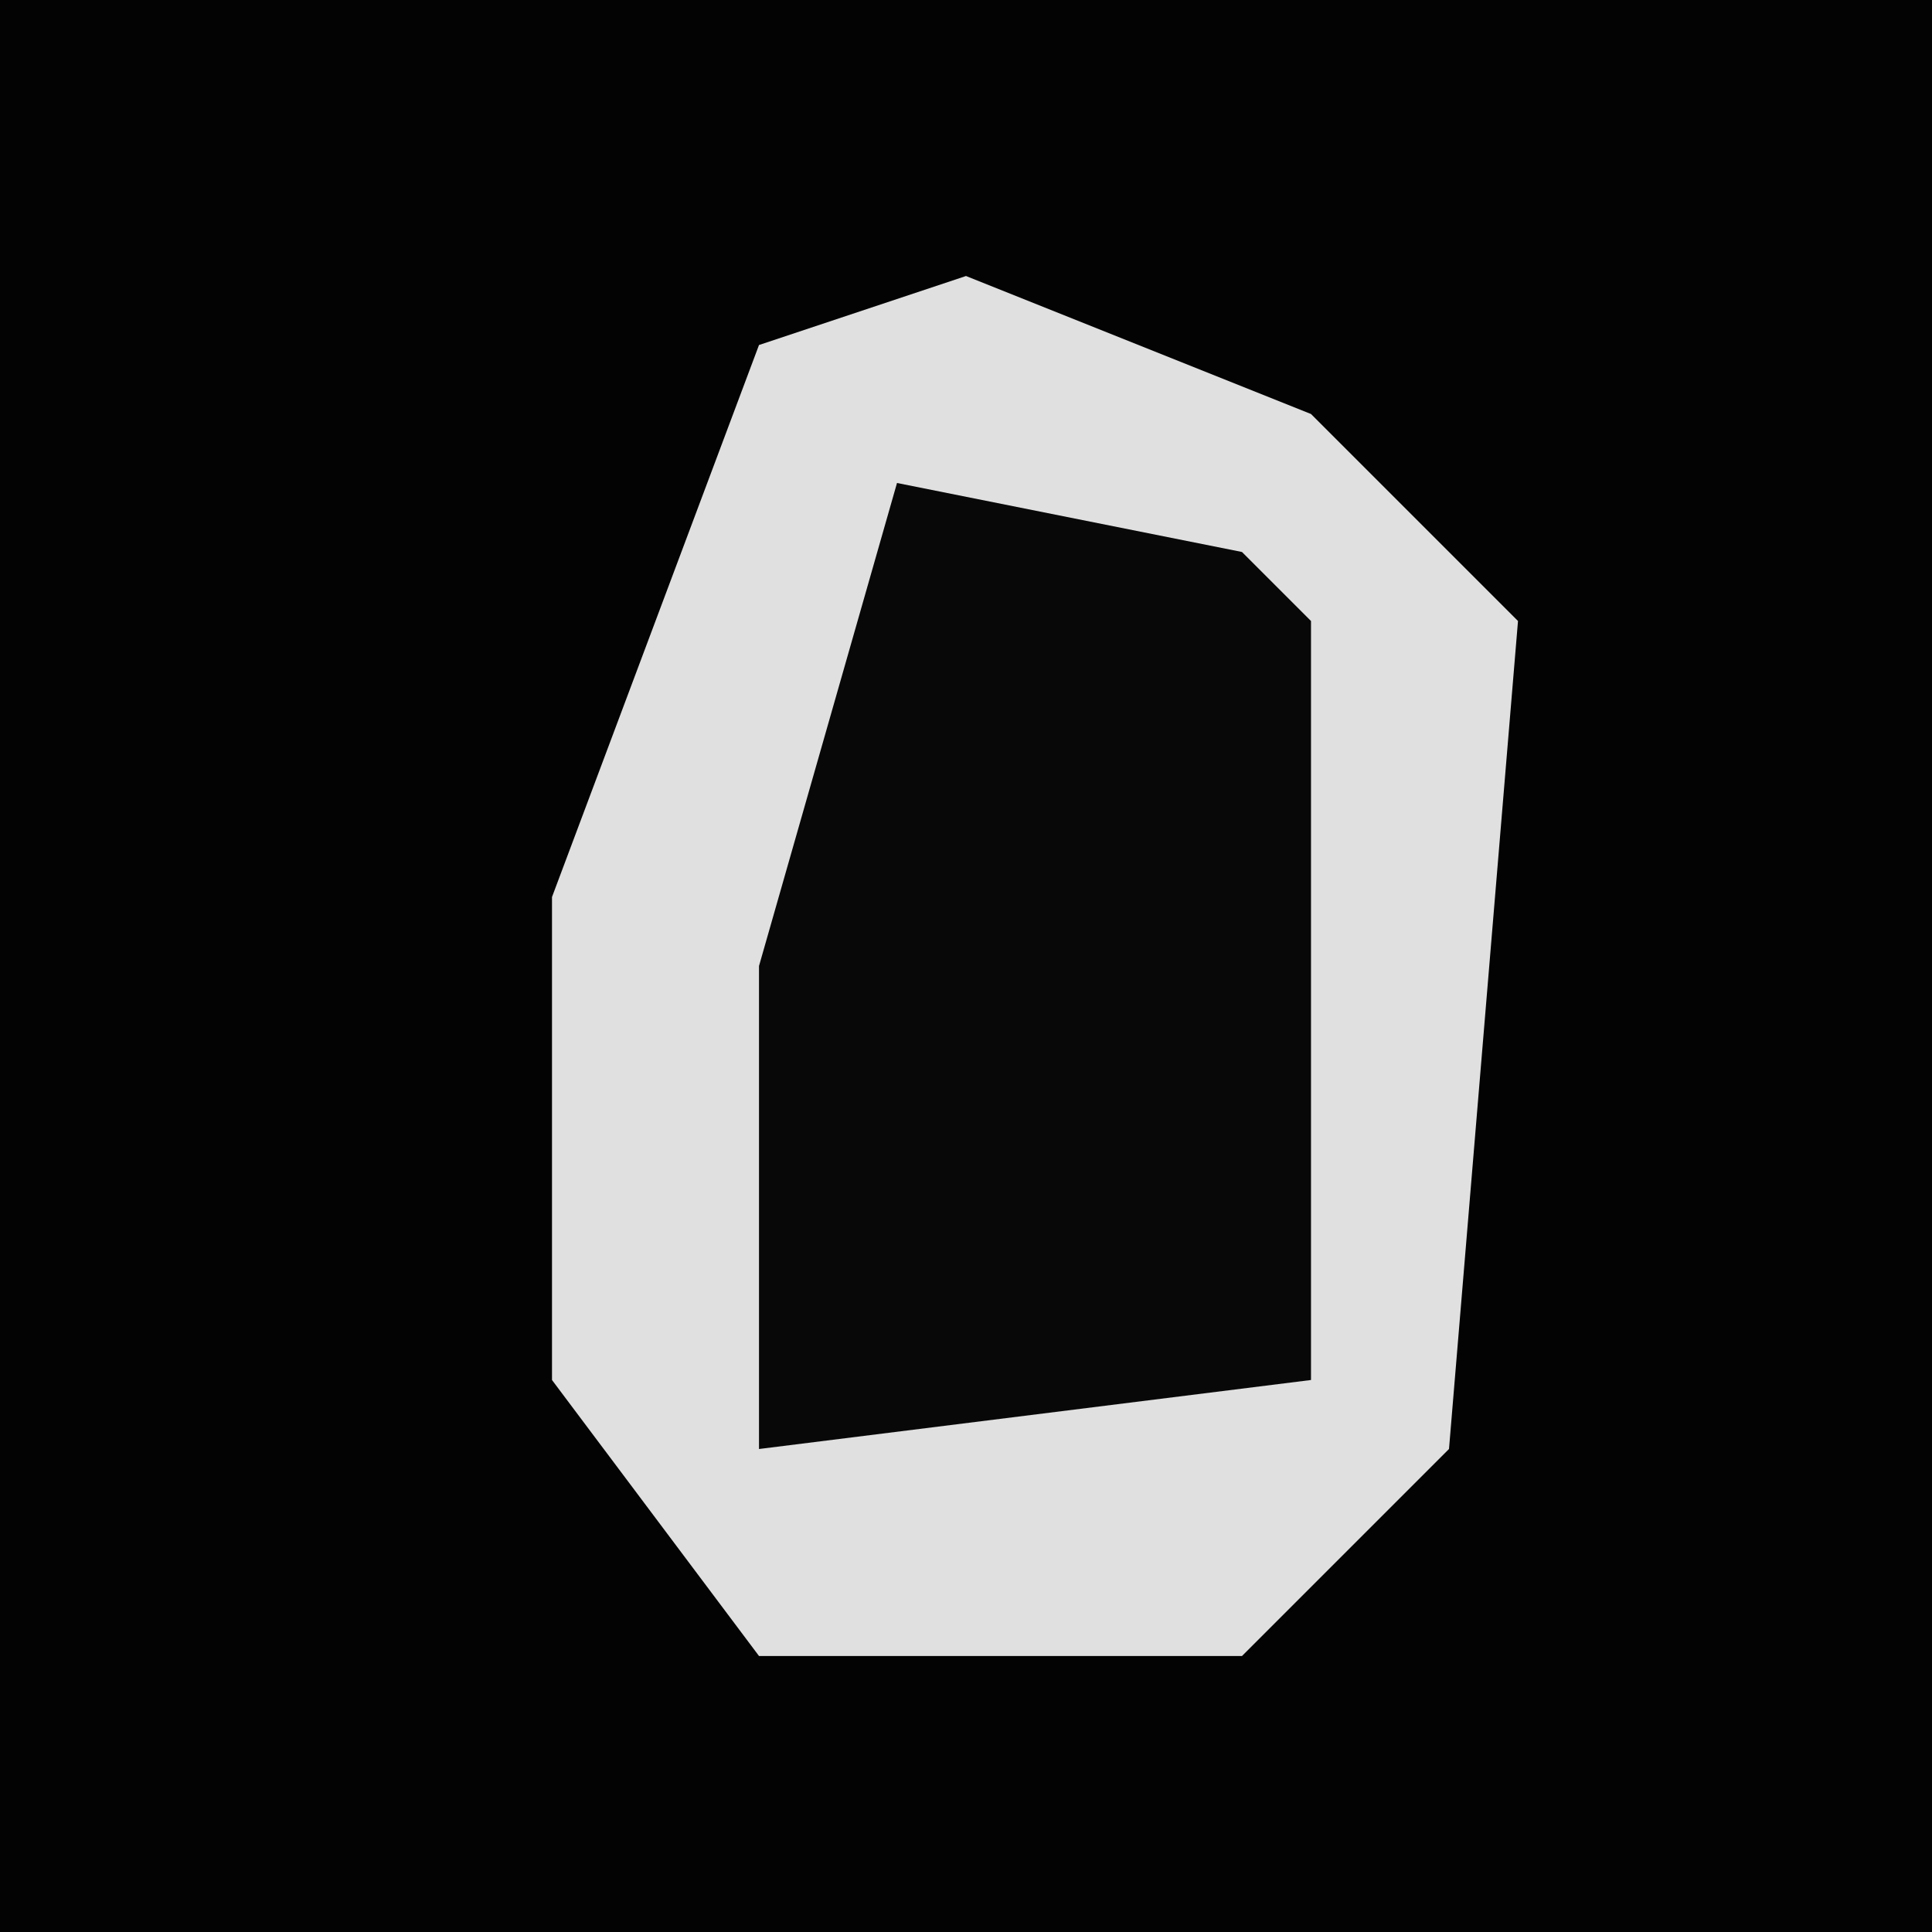 <?xml version="1.0" encoding="UTF-8"?>
<svg version="1.1" xmlns="http://www.w3.org/2000/svg" width="28" height="28">
<path d="M0,0 L28,0 L28,28 L0,28 Z " fill="#030303" transform="translate(0,0)"/>
<path d="M0,0 L5,2 L8,5 L7,17 L4,20 L-3,20 L-6,16 L-6,9 L-3,1 Z " fill="#E0E0E0" transform="translate(14,4)"/>
<path d="M0,0 L5,1 L6,2 L6,13 L-2,14 L-2,7 Z " fill="#080808" transform="translate(13,7)"/>
</svg>
